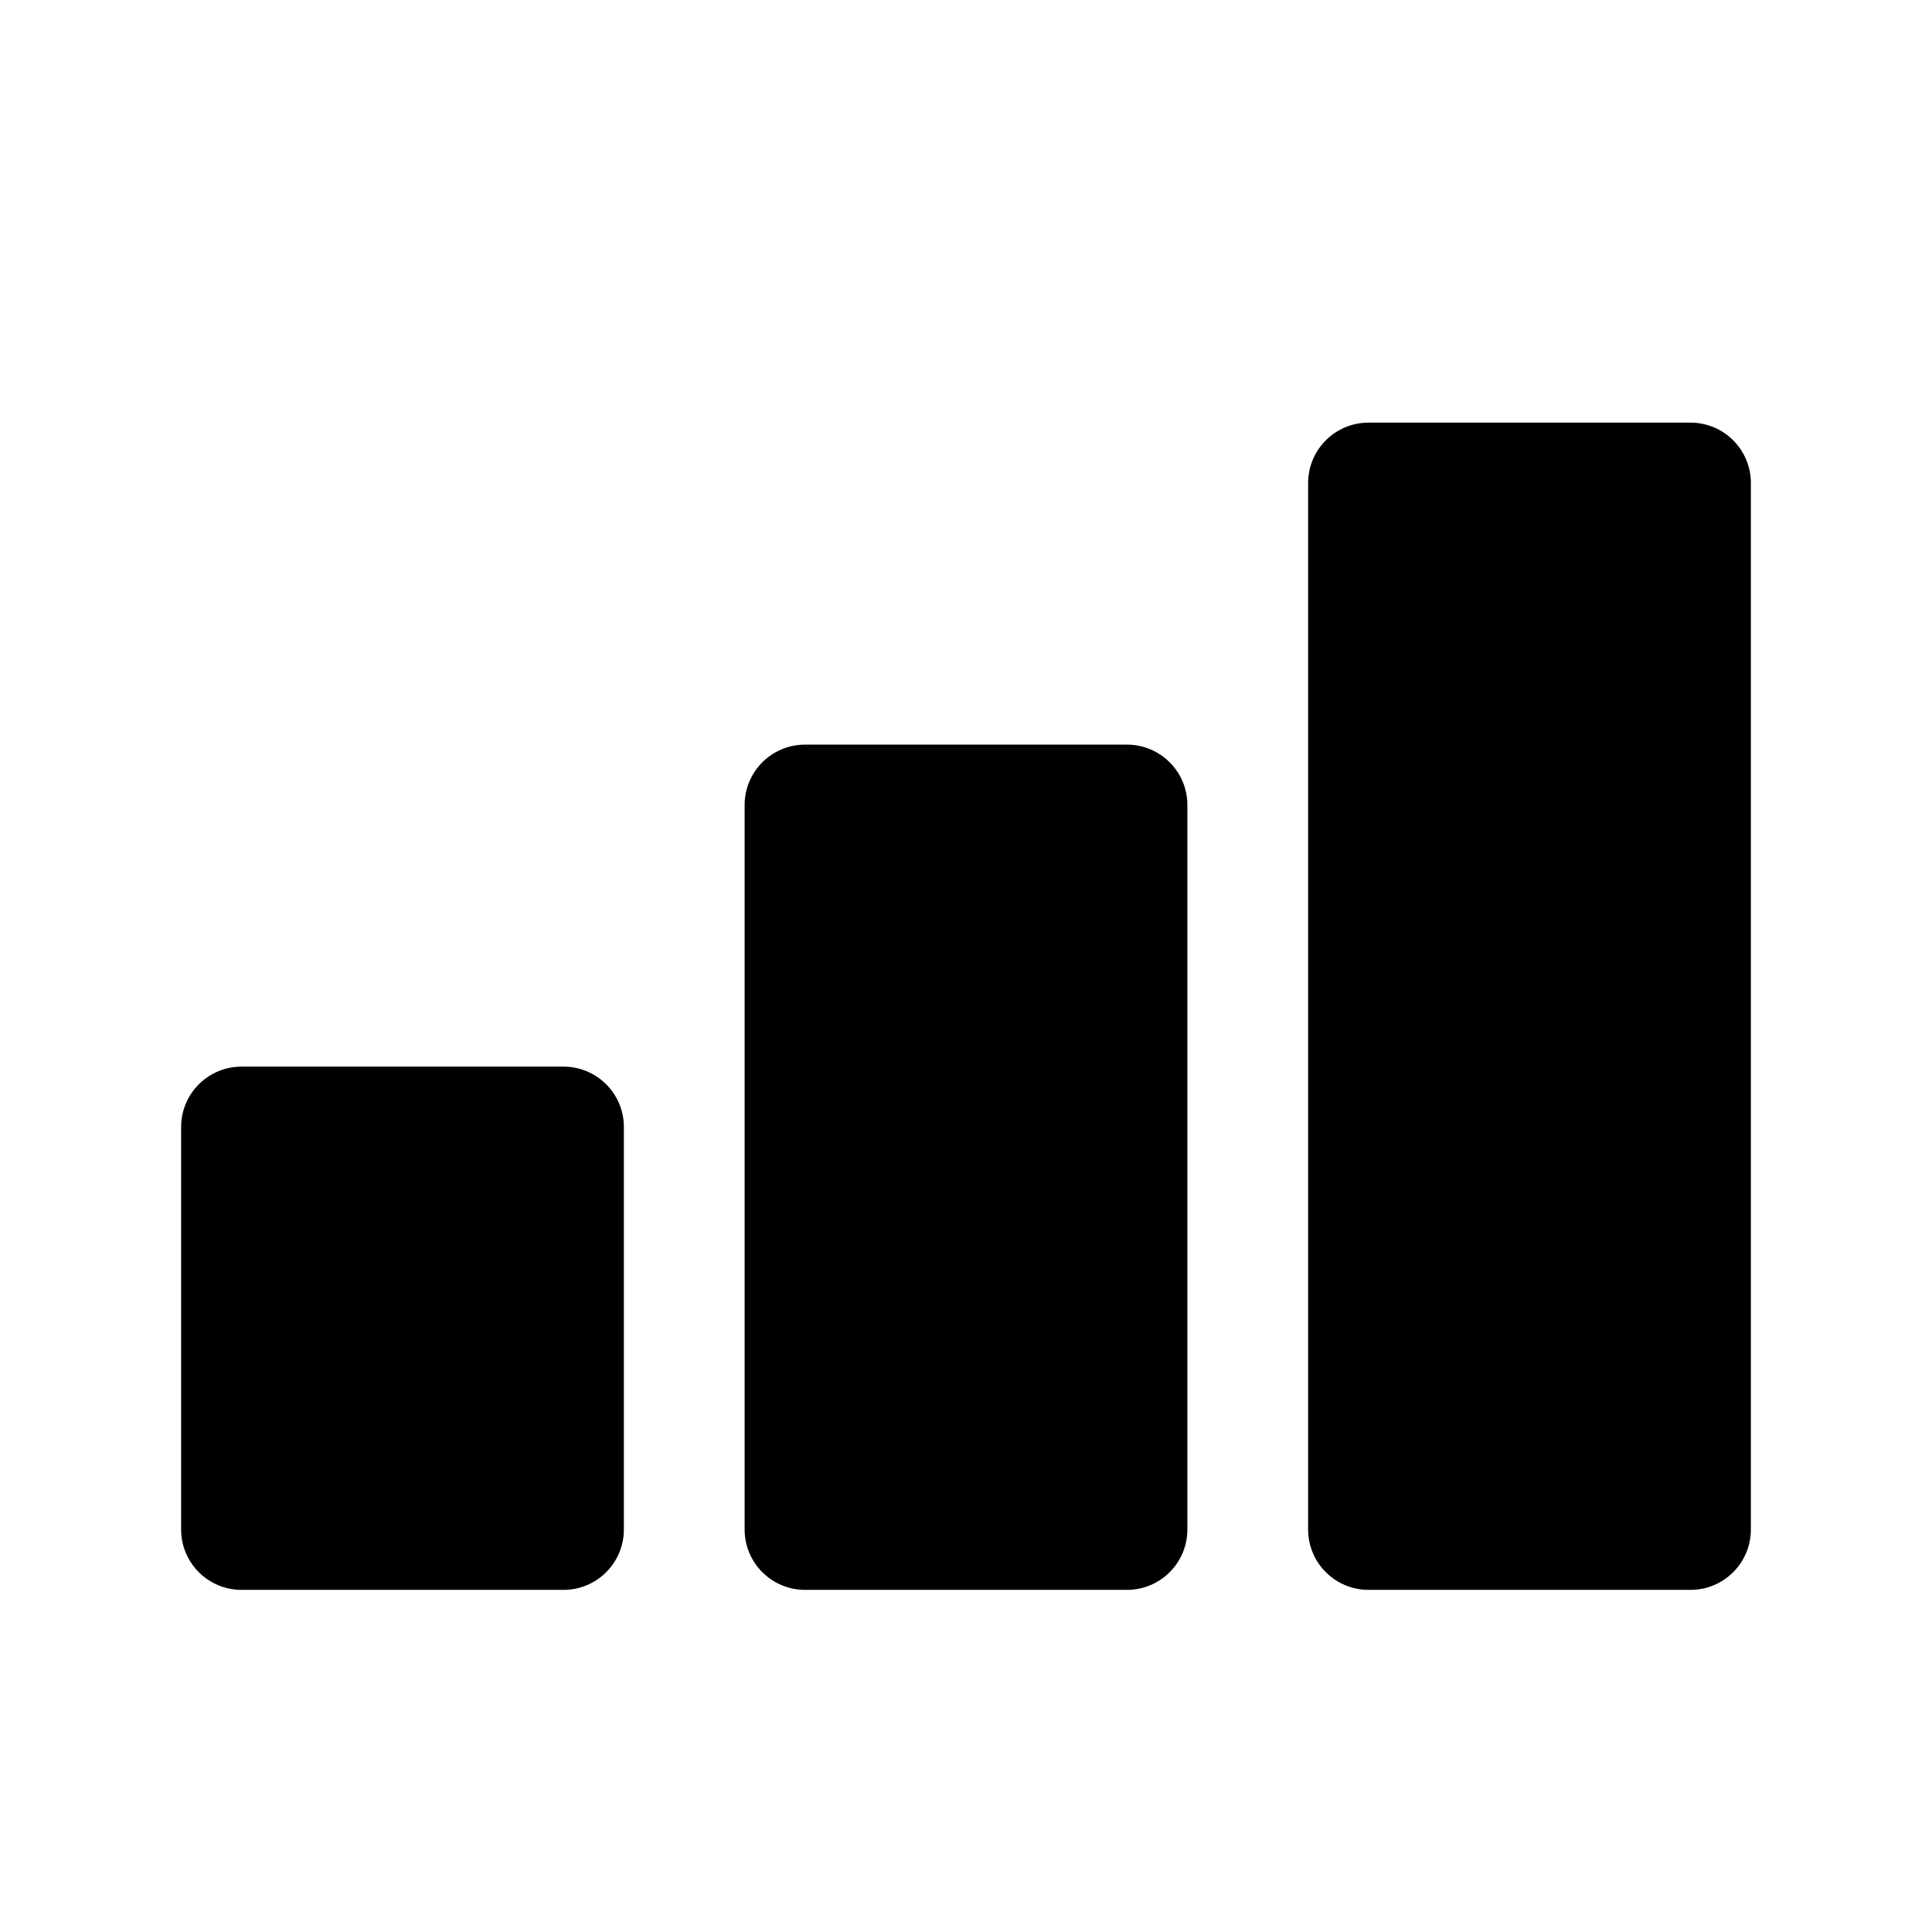 <svg width="24" height="24" viewBox="0 0 24 24" xmlns="http://www.w3.org/2000/svg">
    <path d="M2.25 14C2.25 13.586 2.586 13.25 3 13.25H7C7.414 13.25 7.75 13.586 7.75 14V19C7.75 19.414 7.414 19.75 7 19.75H3C2.586 19.75 2.25 19.414 2.25 19V14Z"/>
    <path d="M9.25 10C9.25 9.586 9.586 9.25 10 9.25H14C14.414 9.25 14.75 9.586 14.75 10V19C14.75 19.414 14.414 19.75 14 19.75H10C9.586 19.75 9.25 19.414 9.25 19V10Z"/>
    <path d="M16.25 6C16.25 5.586 16.586 5.25 17 5.25H21C21.414 5.25 21.75 5.586 21.75 6V19C21.75 19.414 21.414 19.75 21 19.75H17C16.586 19.75 16.25 19.414 16.25 19V6Z"/>
</svg>
